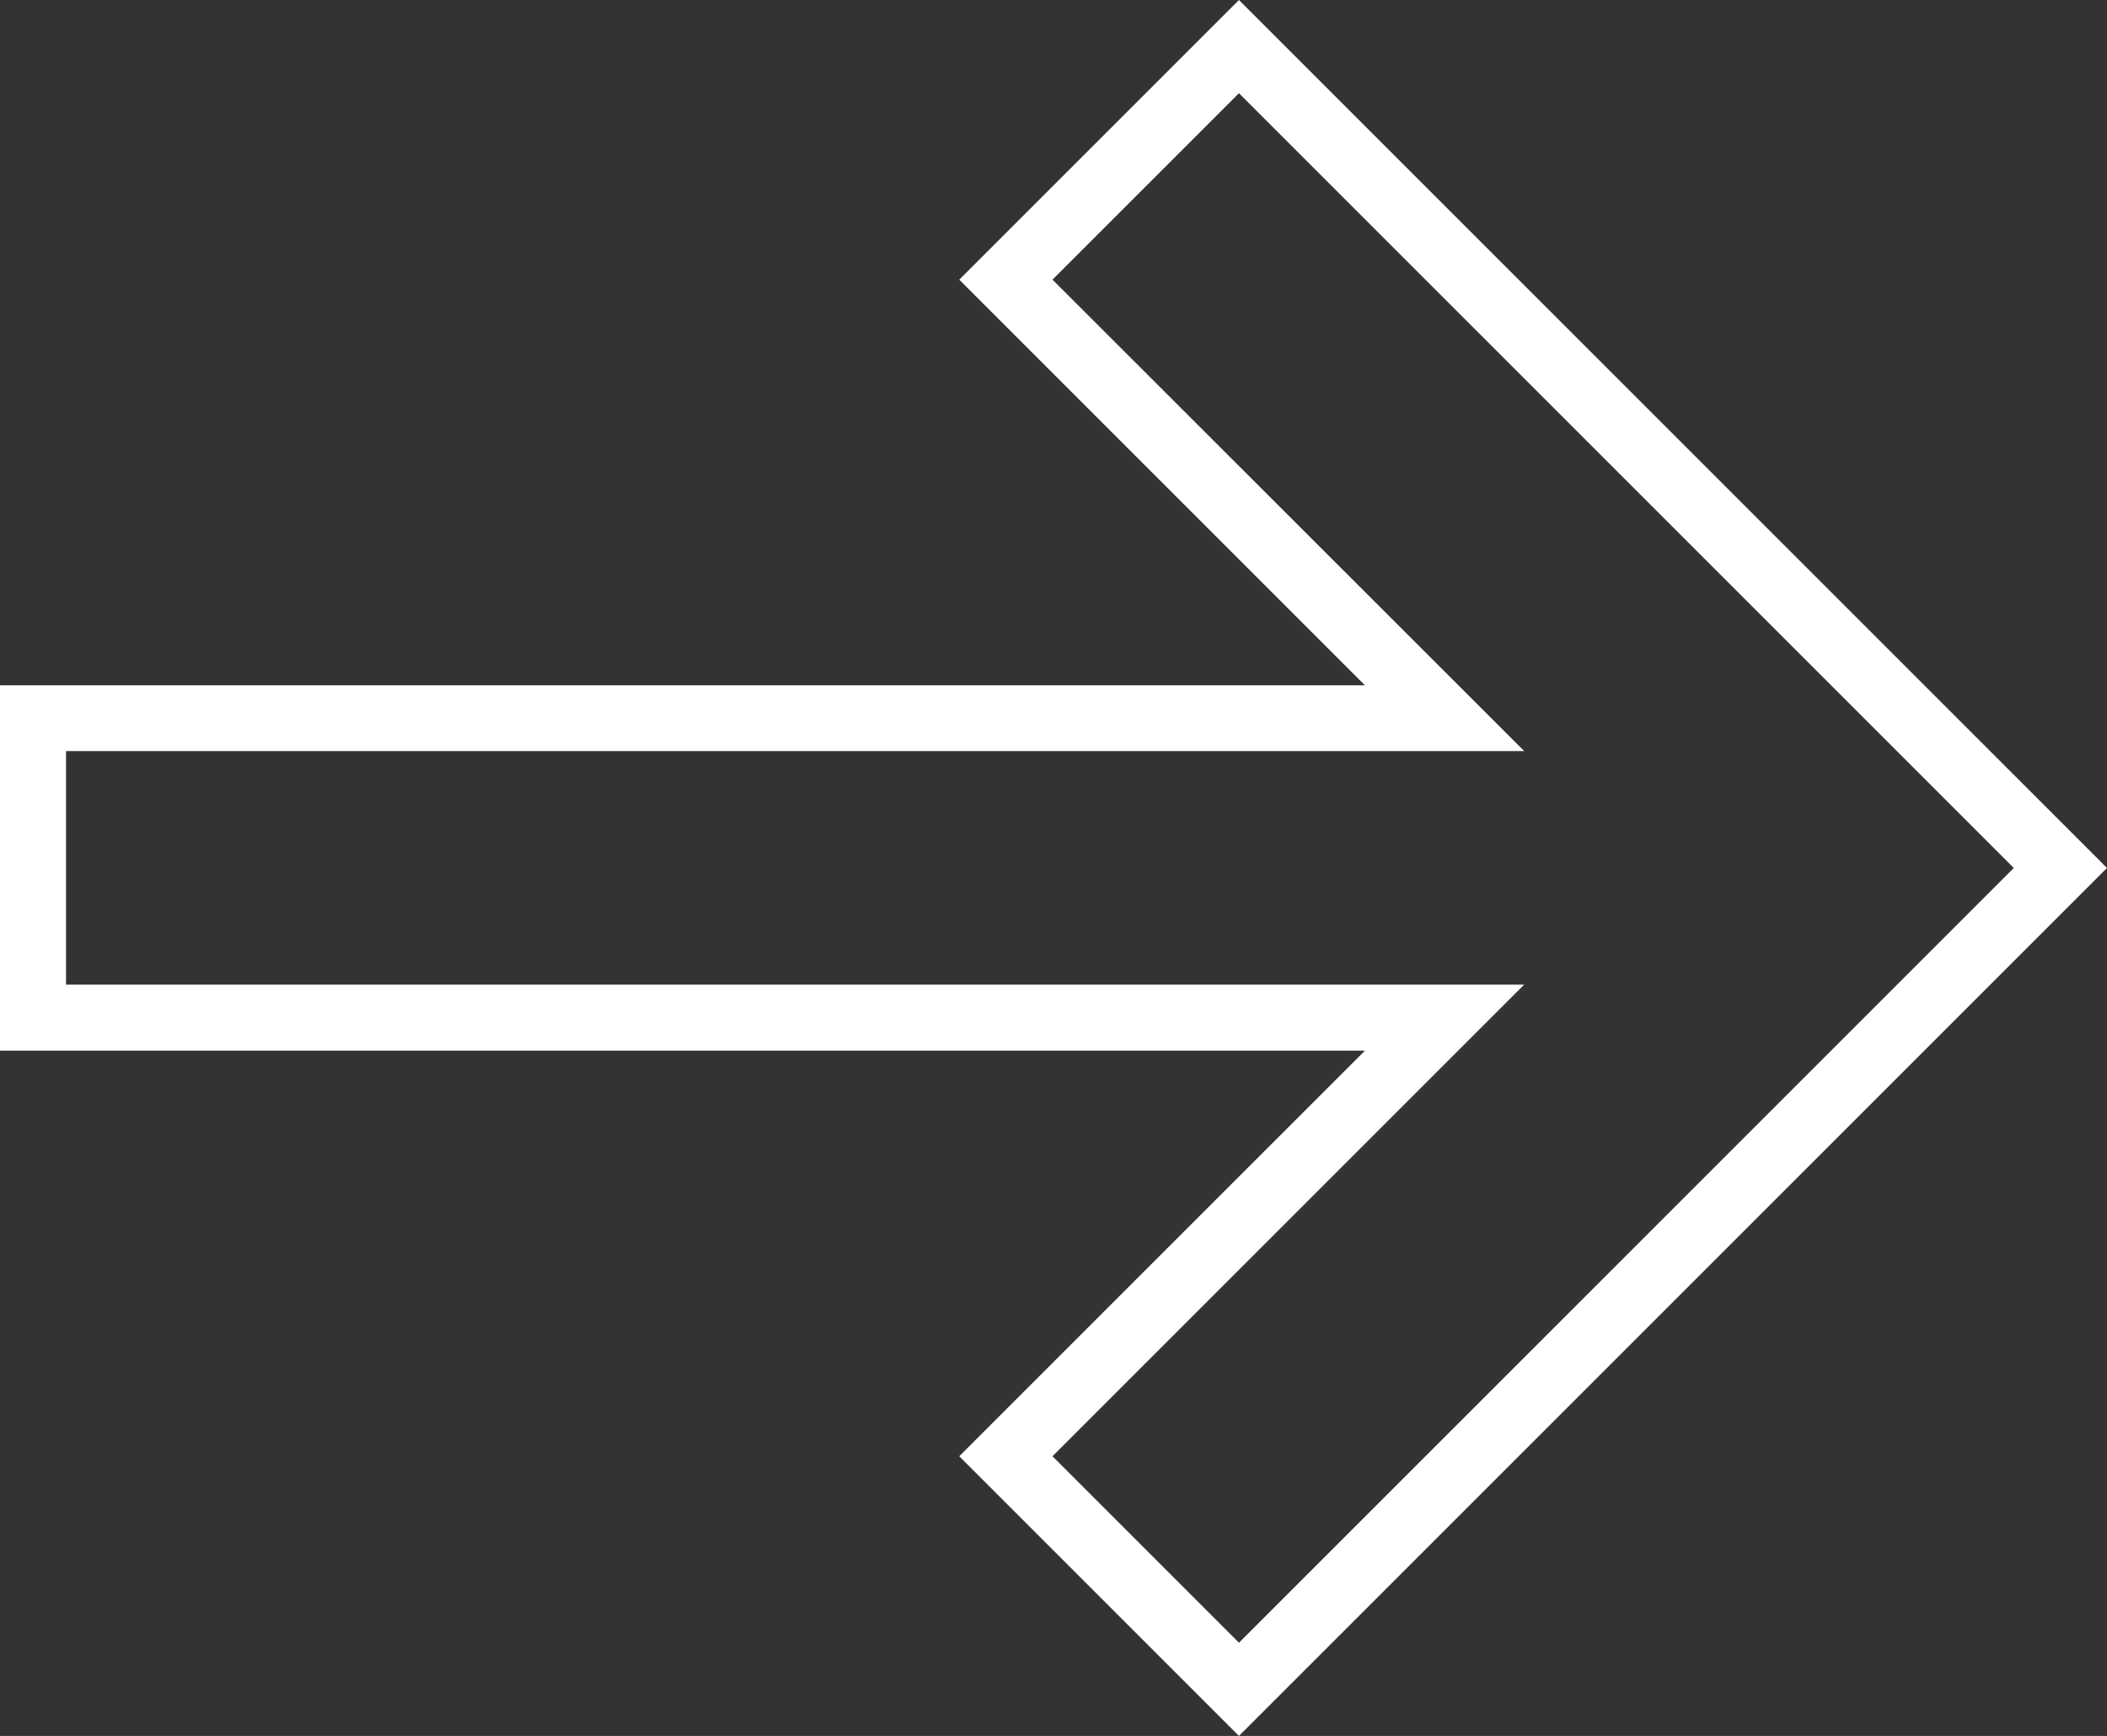 <svg xmlns="http://www.w3.org/2000/svg" viewBox="0 0 83.62 68.9"><rect x="0" y="0" width="83.62" height="68.9" fill="#333333" stroke="none"/><g data-name="Layer 2"><path d="M49.17 68.9l-11.1-11.1 16.1-16.1H0V27.2h54.17l-16.1-16.1L49.17 0l34.45 34.45zm-7.4-11.1l7.4 7.4 30.75-30.75L49.17 3.7l-7.4 7.4 18.72 18.71H2.62v9.27h57.87z" fill="#fff" data-name="Layer 1"/></g></svg>
